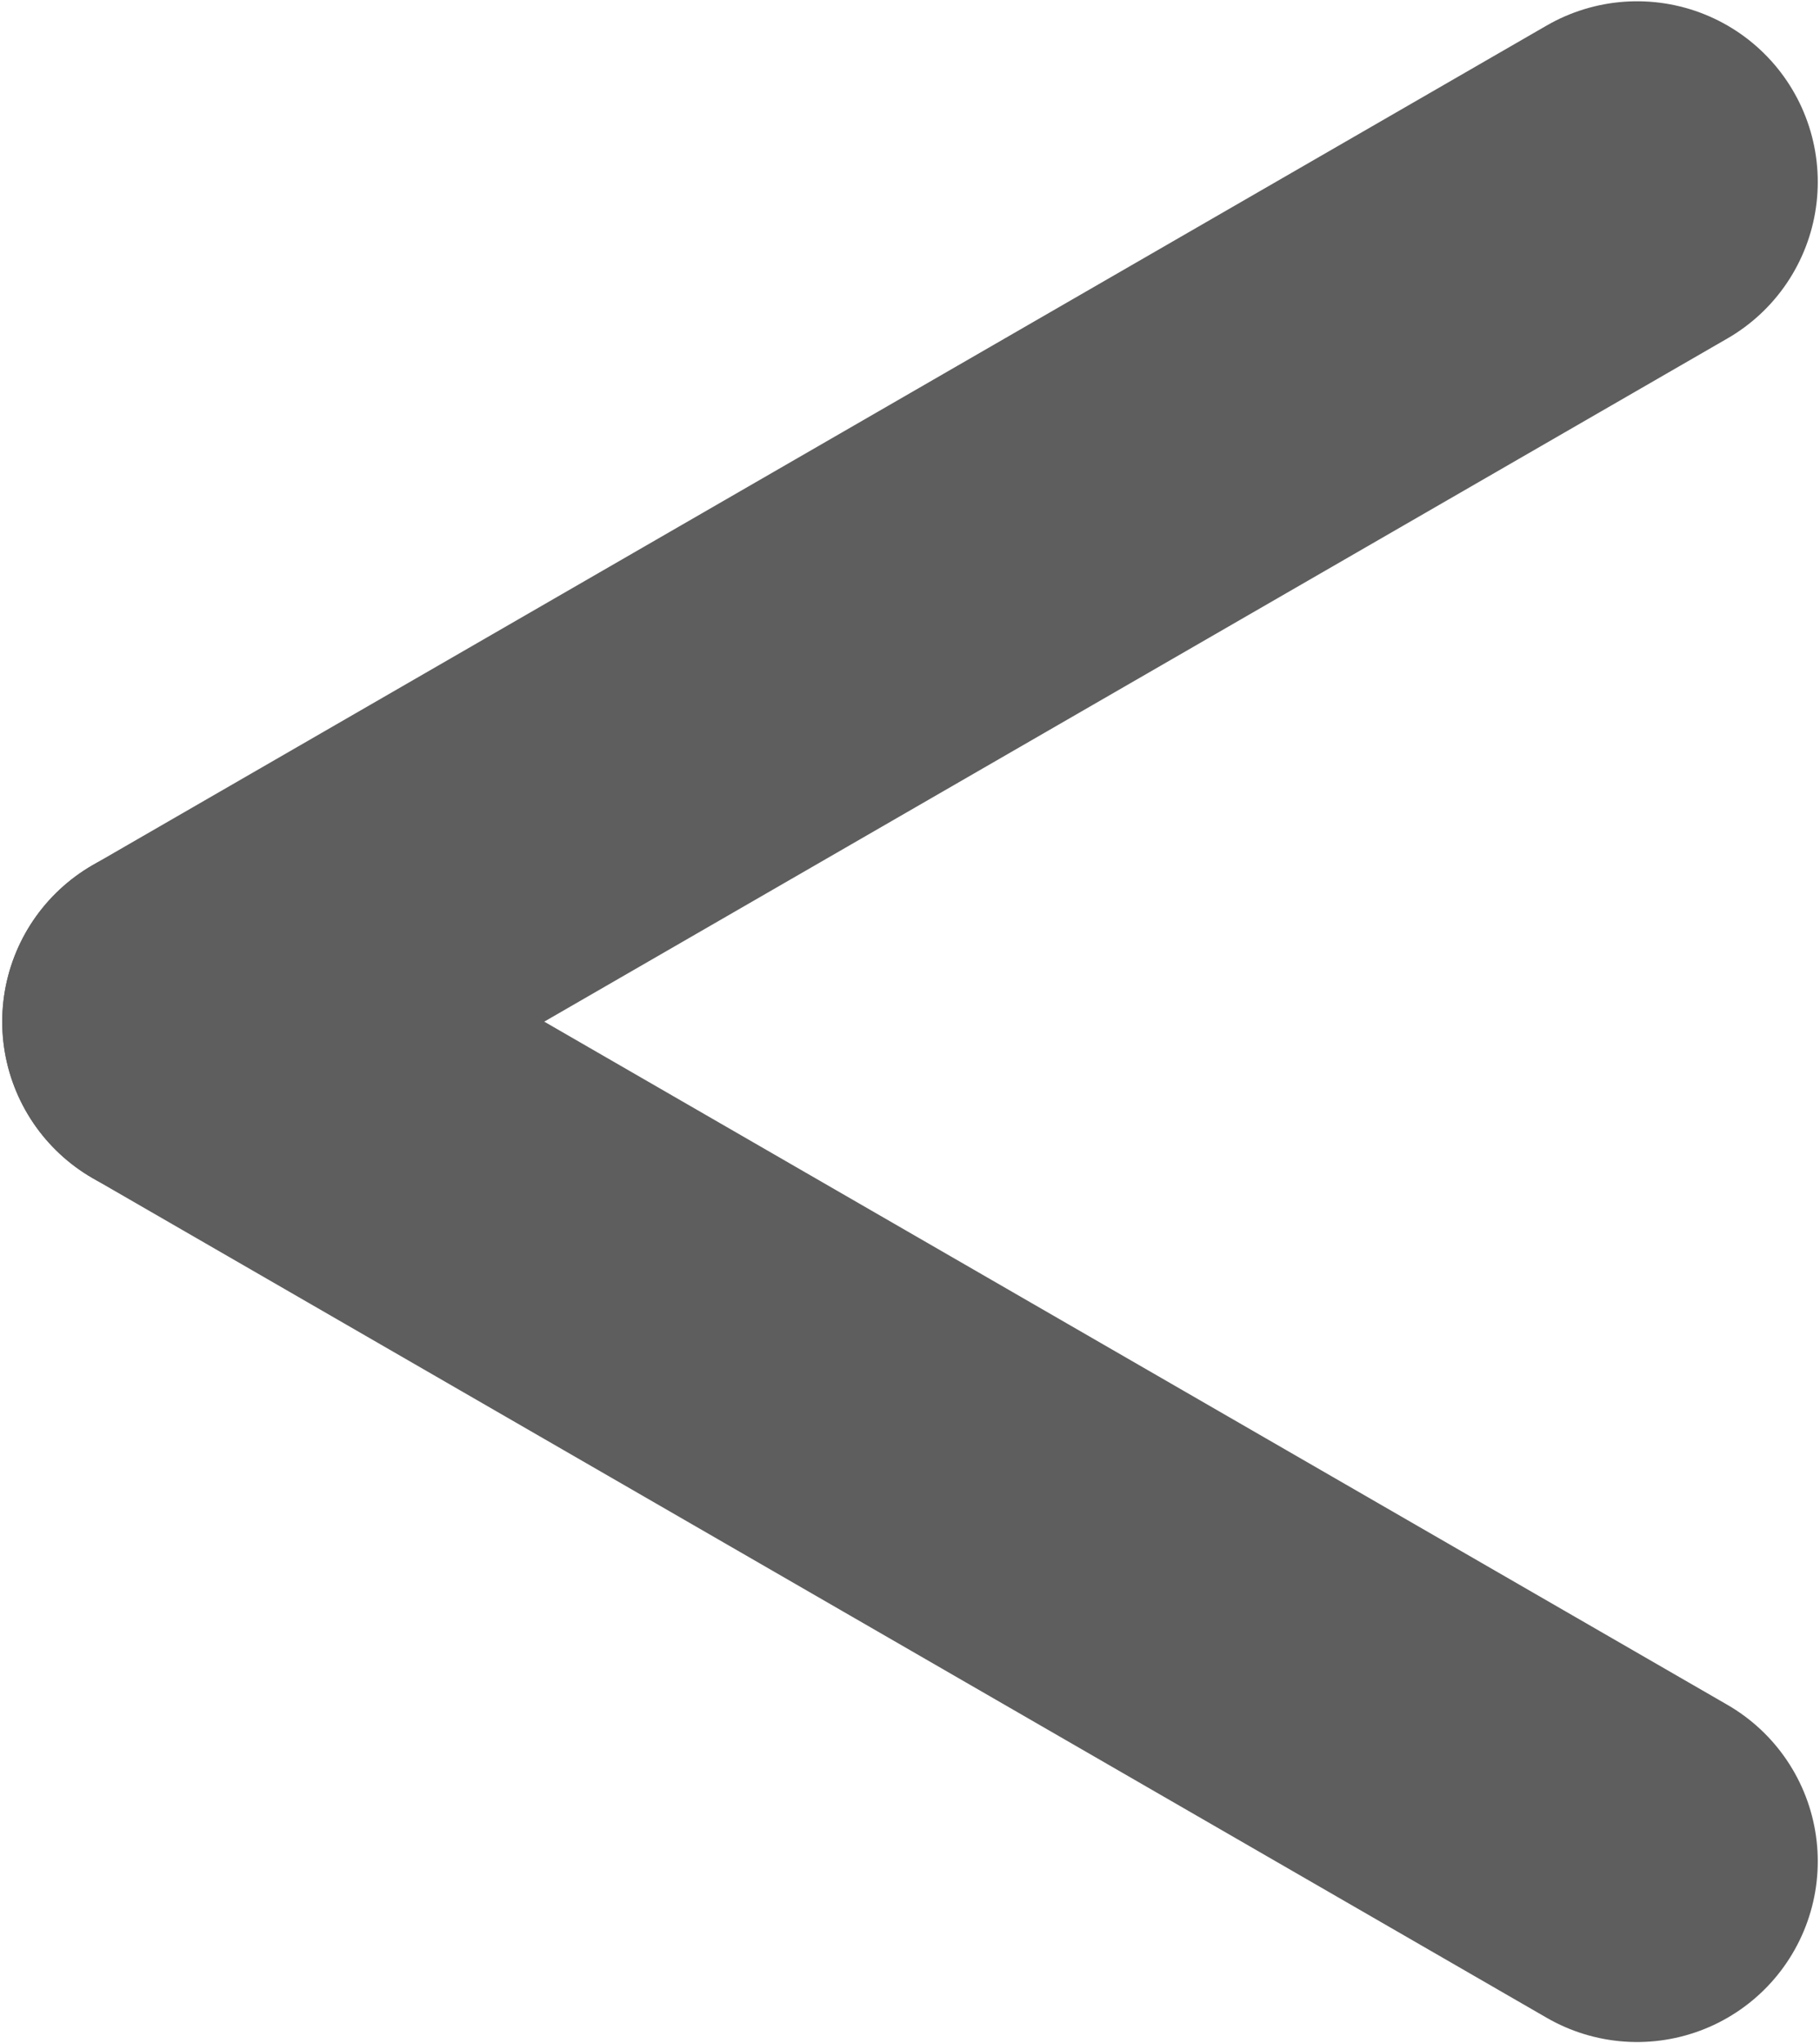 <?xml version="1.0" encoding="UTF-8" standalone="no"?>
<!-- Created with Inkscape (http://www.inkscape.org/) -->

<svg
   xmlns:dc="http://purl.org/dc/elements/1.1/"
   xmlns:cc="http://creativecommons.org/ns#"
   xmlns:rdf="http://www.w3.org/1999/02/22-rdf-syntax-ns#"
   xmlns:svg="http://www.w3.org/2000/svg"
   xmlns="http://www.w3.org/2000/svg"
   xmlns:sodipodi="http://sodipodi.sourceforge.net/DTD/sodipodi-0.dtd"
   xmlns:inkscape="http://www.inkscape.org/namespaces/inkscape"
   width="26.468mm"
   height="29.712mm"
   viewBox="0 0 26.468 29.712"
   version="1.1"
   id="svg4310"
   inkscape:version="0.92.4 (5da689c313, 2019-01-14)"
   sodipodi:docname="leftArrow.svg">
  <defs
     id="defs4304" />
  <sodipodi:namedview
     id="base"
     pagecolor="#ffffff"
     bordercolor="#666666"
     borderopacity="1.0"
     inkscape:pageopacity="0.0"
     inkscape:pageshadow="2"
     inkscape:zoom="1.979899"
     inkscape:cx="45.98119"
     inkscape:cy="29.510856"
     inkscape:document-units="mm"
     inkscape:current-layer="layer1"
     showgrid="false"
     fit-margin-top="0"
     fit-margin-left="0"
     fit-margin-right="0"
     fit-margin-bottom="0"
     inkscape:window-width="1858"
     inkscape:window-height="1057"
     inkscape:window-x="1974"
     inkscape:window-y="-8"
     inkscape:window-maximized="1" />
  <g
     inkscape:label="Layer 1"
     inkscape:groupmode="layer"
     id="layer1"
     transform="translate(-145.407,-176.889)">
    <path
       style="opacity:1;fill:#5e5e5e;fill-opacity:1;fill-rule:evenodd;stroke:#5e5e5e;stroke-width:5.255;stroke-linecap:round;stroke-linejoin:round;stroke-miterlimit:4;stroke-dasharray:none;stroke-dashoffset:0;stroke-opacity:1;paint-order:markers fill stroke"
       d="m 169.215,179.535 -21.148,12.21"
       id="path4855"
       inkscape:connector-curvature="0" />
    <path
       style="opacity:1;fill:#5e5e5e;fill-opacity:1;fill-rule:evenodd;stroke:#5e5e5e;stroke-width:5.255;stroke-linecap:round;stroke-linejoin:round;stroke-miterlimit:4;stroke-dasharray:none;stroke-dashoffset:0;stroke-opacity:1;paint-order:markers fill stroke"
       d="m 169.215,203.955 -21.148,-12.21"
       id="path4855-0"
       inkscape:connector-curvature="0" />
  </g>
</svg>
